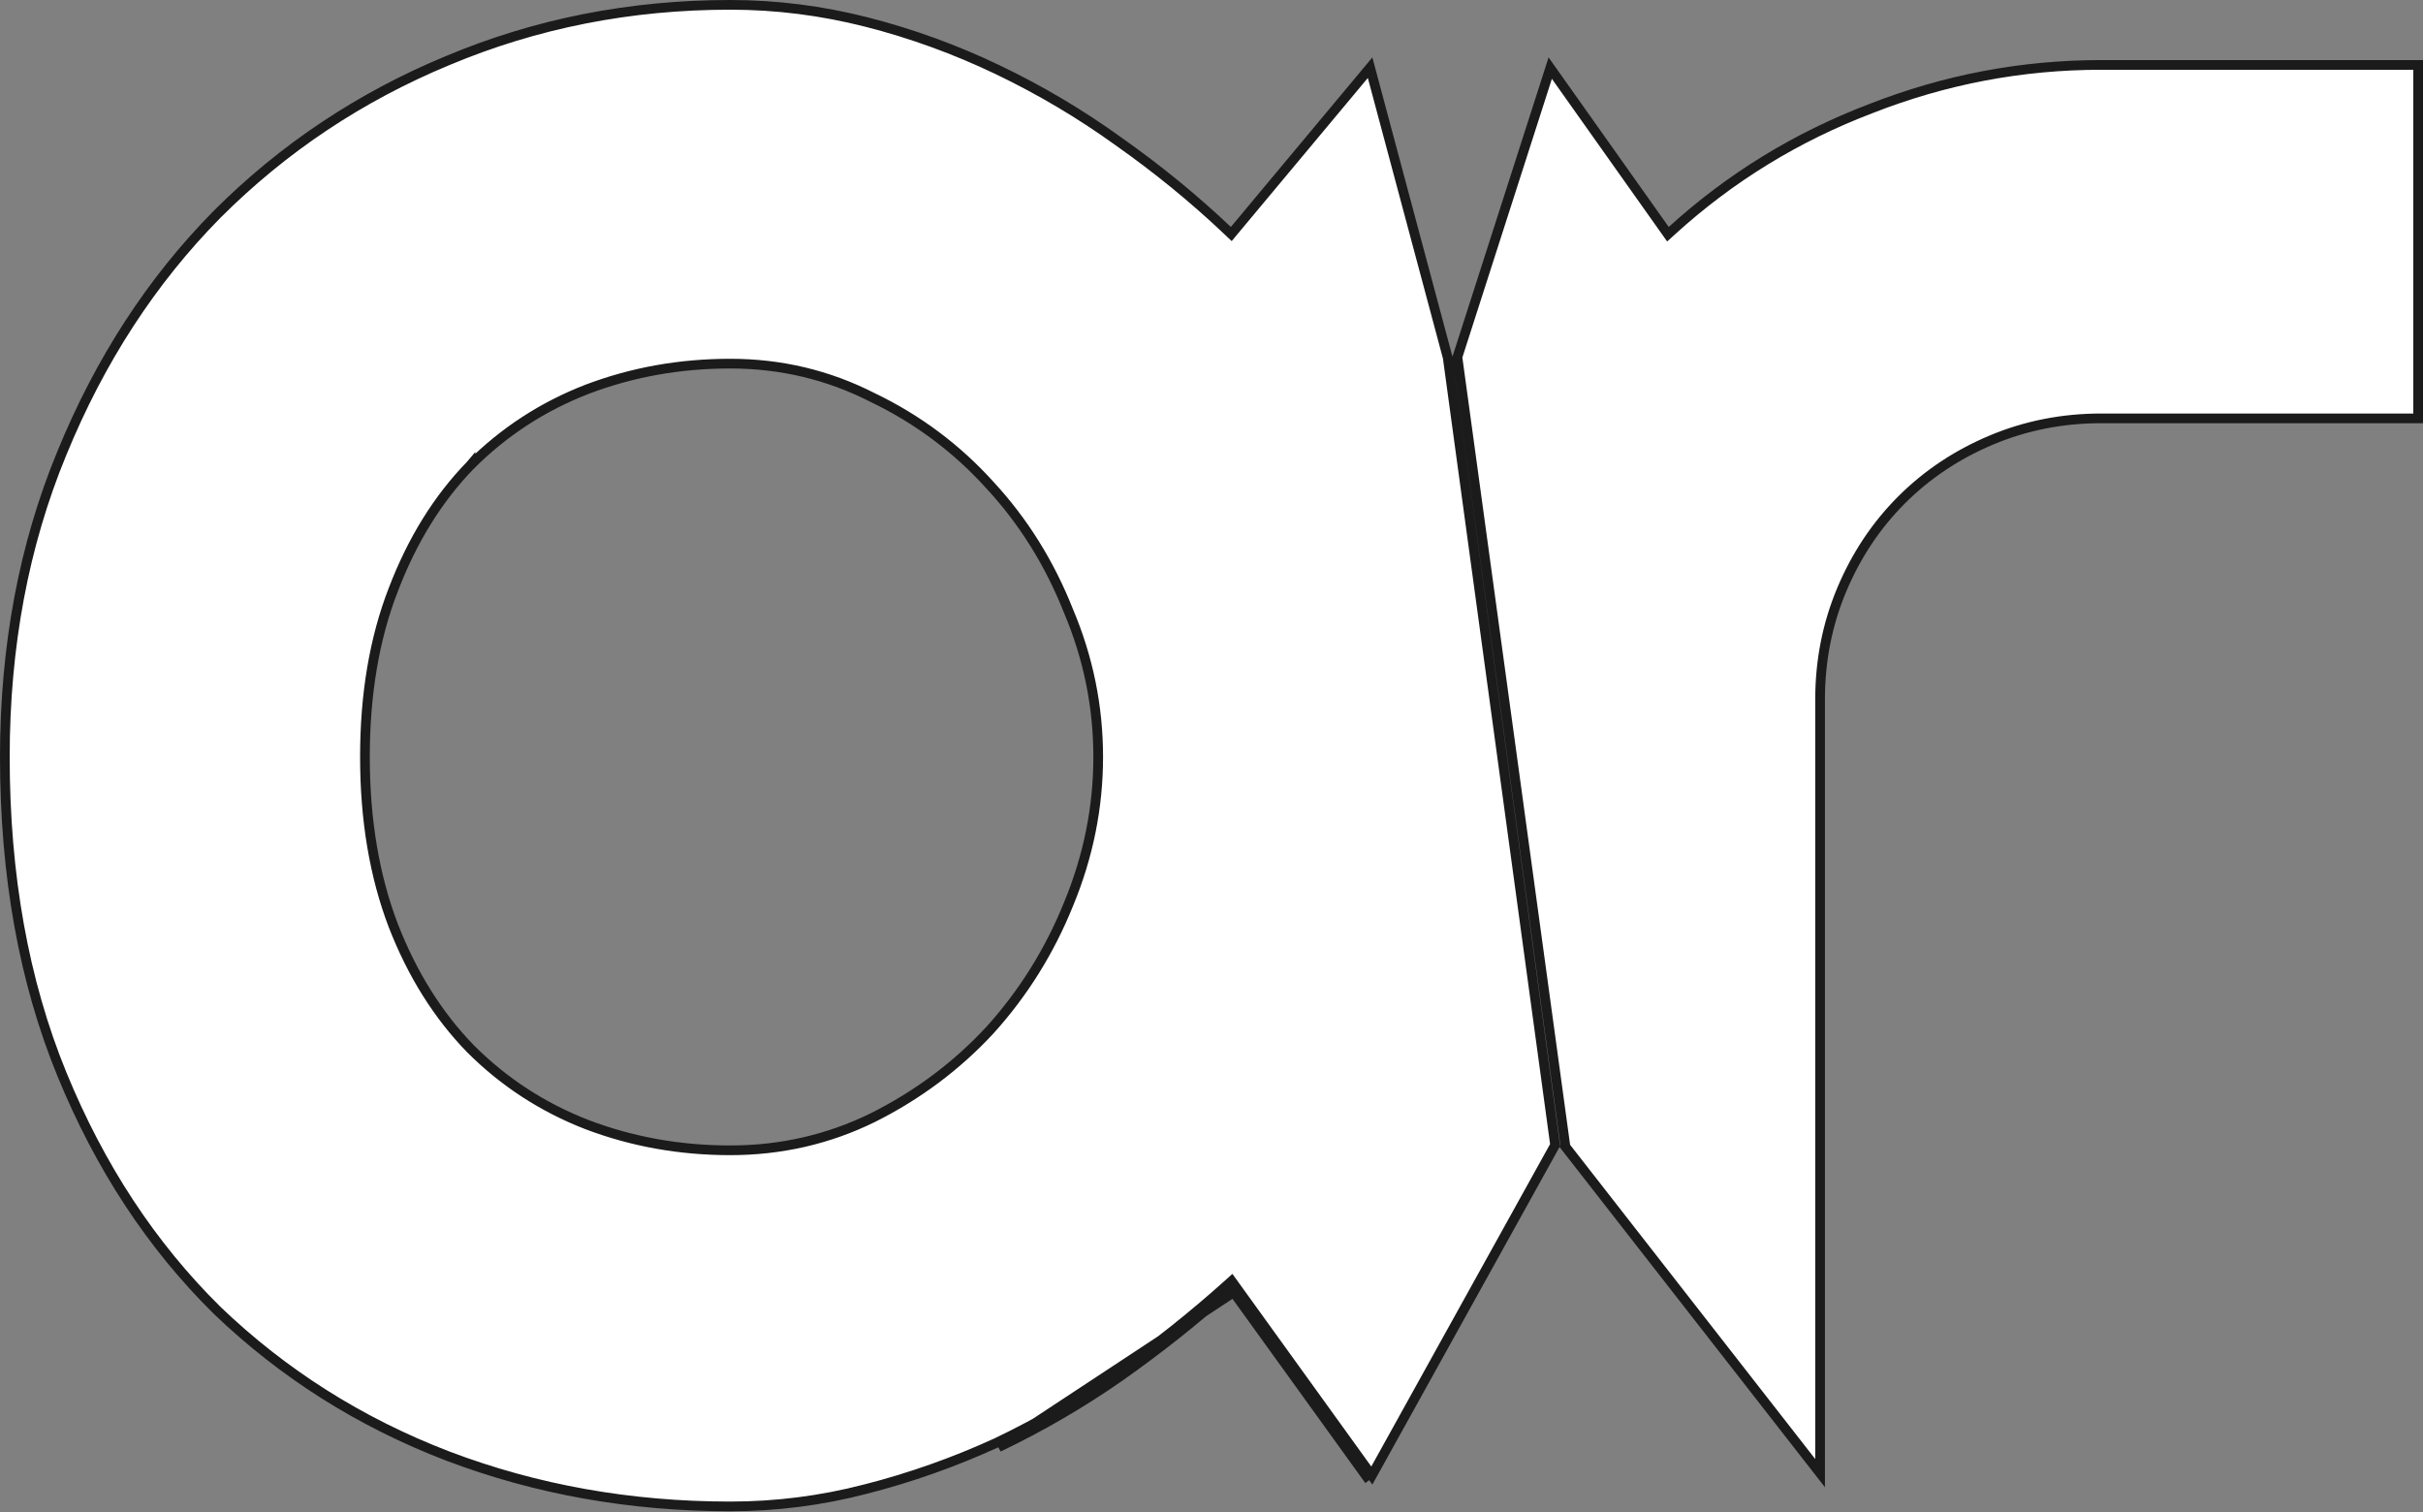 <svg width="250" height="156" viewBox="0 0 250 156" fill="none" xmlns="http://www.w3.org/2000/svg">
<rect x="0" y="0" width="250" height="156" fill="#808080" stroke="none"/>
<path d="M127.291 133.328L141.275 152.72L127.291 133.328ZM127.291 133.328C127.305 133.316 127.318 133.304 127.331 133.292L126.997 132.92L126.592 133.213L126.622 133.255C123.15 136.345 119.464 139.263 115.565 142.011C111.616 144.766 107.438 147.199 103.03 149.311L127.291 133.328ZM160.452 118.139L141.543 152.237L127.403 132.628L127.077 132.176L126.663 132.548C123.097 135.748 119.302 138.766 115.278 141.602C111.353 144.34 107.2 146.759 102.818 148.859C98.439 150.865 93.923 152.462 89.27 153.648L89.268 153.648C84.718 154.831 80.077 155.423 75.344 155.423C65.026 155.423 55.307 153.688 46.184 150.222C37.156 146.756 29.225 141.742 22.388 135.179C15.646 128.528 10.311 120.414 6.386 110.83C2.466 101.258 0.5 90.351 0.5 78.099C0.5 66.679 2.464 56.231 6.385 46.748L6.386 46.746C10.311 37.16 15.648 28.952 22.393 22.115C29.233 15.276 37.166 9.987 46.197 6.247L46.199 6.246C55.318 2.416 65.031 0.5 75.344 0.5C80.077 0.5 84.765 1.092 89.408 2.275C94.059 3.461 98.574 5.102 102.952 7.2C107.333 9.299 111.486 11.764 115.41 14.593L115.414 14.596C119.436 17.429 123.182 20.49 126.653 23.779L127.04 24.145L127.381 23.736L141.364 6.983L149.371 36.895L160.452 118.139ZM187.792 151.99L161.508 118.296L161.518 118.279L161.495 118.114L150.373 36.841L159.95 7.028L171.768 23.705L172.095 24.166L172.513 23.786C178.527 18.319 185.36 14.127 193.015 11.211L193.02 11.209C200.676 8.202 208.603 6.698 216.804 6.698H249.5V43.164H216.804C212.792 43.164 209.007 43.911 205.453 45.407C201.907 46.9 198.822 48.956 196.203 51.575C193.584 54.194 191.528 57.279 190.035 60.825C188.539 64.379 187.792 68.164 187.792 72.176V151.99ZM60.566 40.166L60.563 40.167C55.999 41.937 51.992 44.547 48.544 47.994L48.544 47.993L48.54 47.998C45.181 51.451 42.529 55.735 40.58 60.839C38.626 65.866 37.654 71.622 37.654 78.099C37.654 84.577 38.626 90.378 40.58 95.495L40.581 95.498C42.531 100.512 45.182 104.749 48.54 108.2L48.544 108.205C51.992 111.652 55.999 114.261 60.563 116.031L60.566 116.032C65.217 117.799 70.144 118.682 75.344 118.682C80.561 118.682 85.457 117.563 90.027 115.325L90.031 115.323C94.675 113.001 98.718 109.981 102.158 106.262L102.162 106.258C105.599 102.449 108.292 98.13 110.242 93.302C112.286 88.377 113.31 83.308 113.31 78.099C113.31 72.891 112.287 67.868 110.242 63.034C108.293 58.115 105.599 53.794 102.16 50.076C98.72 46.265 94.676 43.243 90.029 41.012C85.459 38.681 80.562 37.517 75.344 37.517C70.144 37.517 65.217 38.399 60.566 40.166Z" fill="white" stroke="#1B1B1B"/>
</svg>
